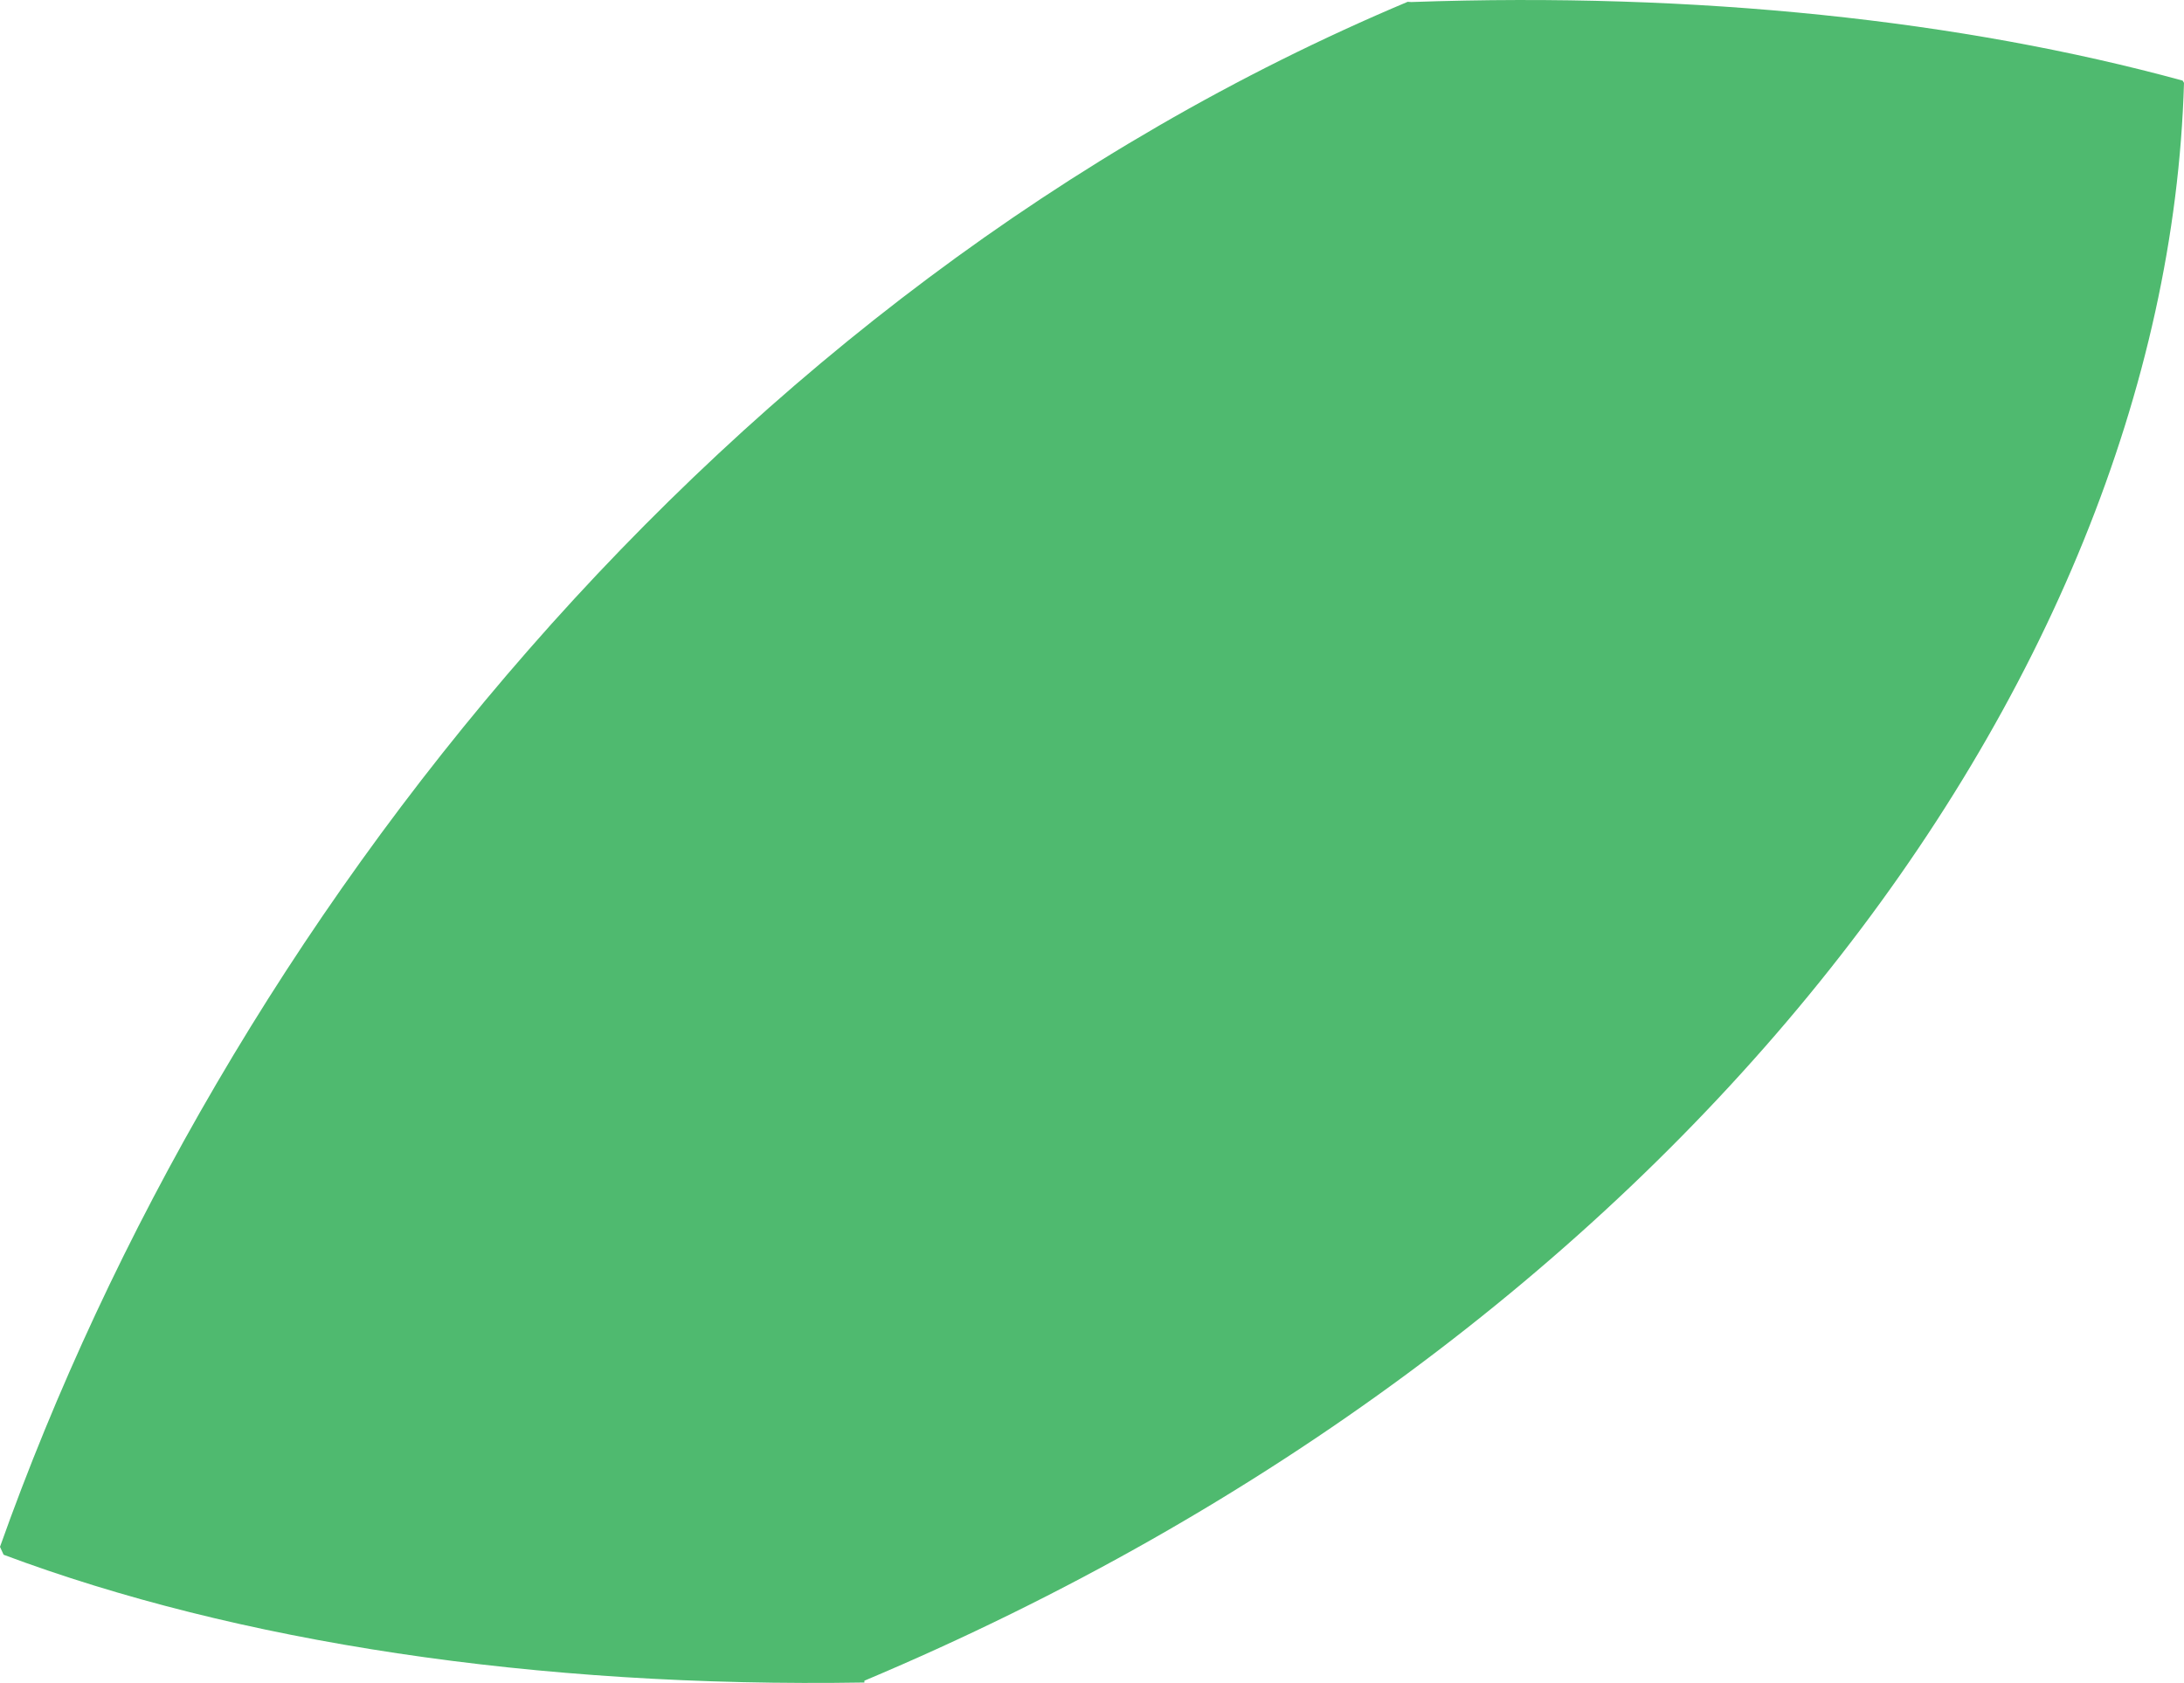 <?xml version="1.0" encoding="iso-8859-1"?>
<!-- Generator: Adobe Illustrator 16.0.0, SVG Export Plug-In . SVG Version: 6.00 Build 0)  -->
<!DOCTYPE svg PUBLIC "-//W3C//DTD SVG 1.1//EN" "http://www.w3.org/Graphics/SVG/1.1/DTD/svg11.dtd">
<svg version="1.1" id="Layer_1" xmlns="http://www.w3.org/2000/svg" xmlns:xlink="http://www.w3.org/1999/xlink" x="0px" y="0px"
	 width="9.672px" height="7.455px" viewBox="0 0 9.672 7.455" style="enable-background:new 0 0 9.672 7.455;" xml:space="preserve"
	>
<path style="fill:#4FBA6F;" d="M0,6.852c0.979-2.756,3.188-5.562,6.234-6.844L6.25,0.009C7.518-0.036,8.688,0.09,9.666,0.357
	l0.006,0.01C9.594,3.055,7.391,5.945,3.828,7.445v0.008c-1.461,0.024-2.781-0.18-3.812-0.566L0,6.852z"/>
</svg>
